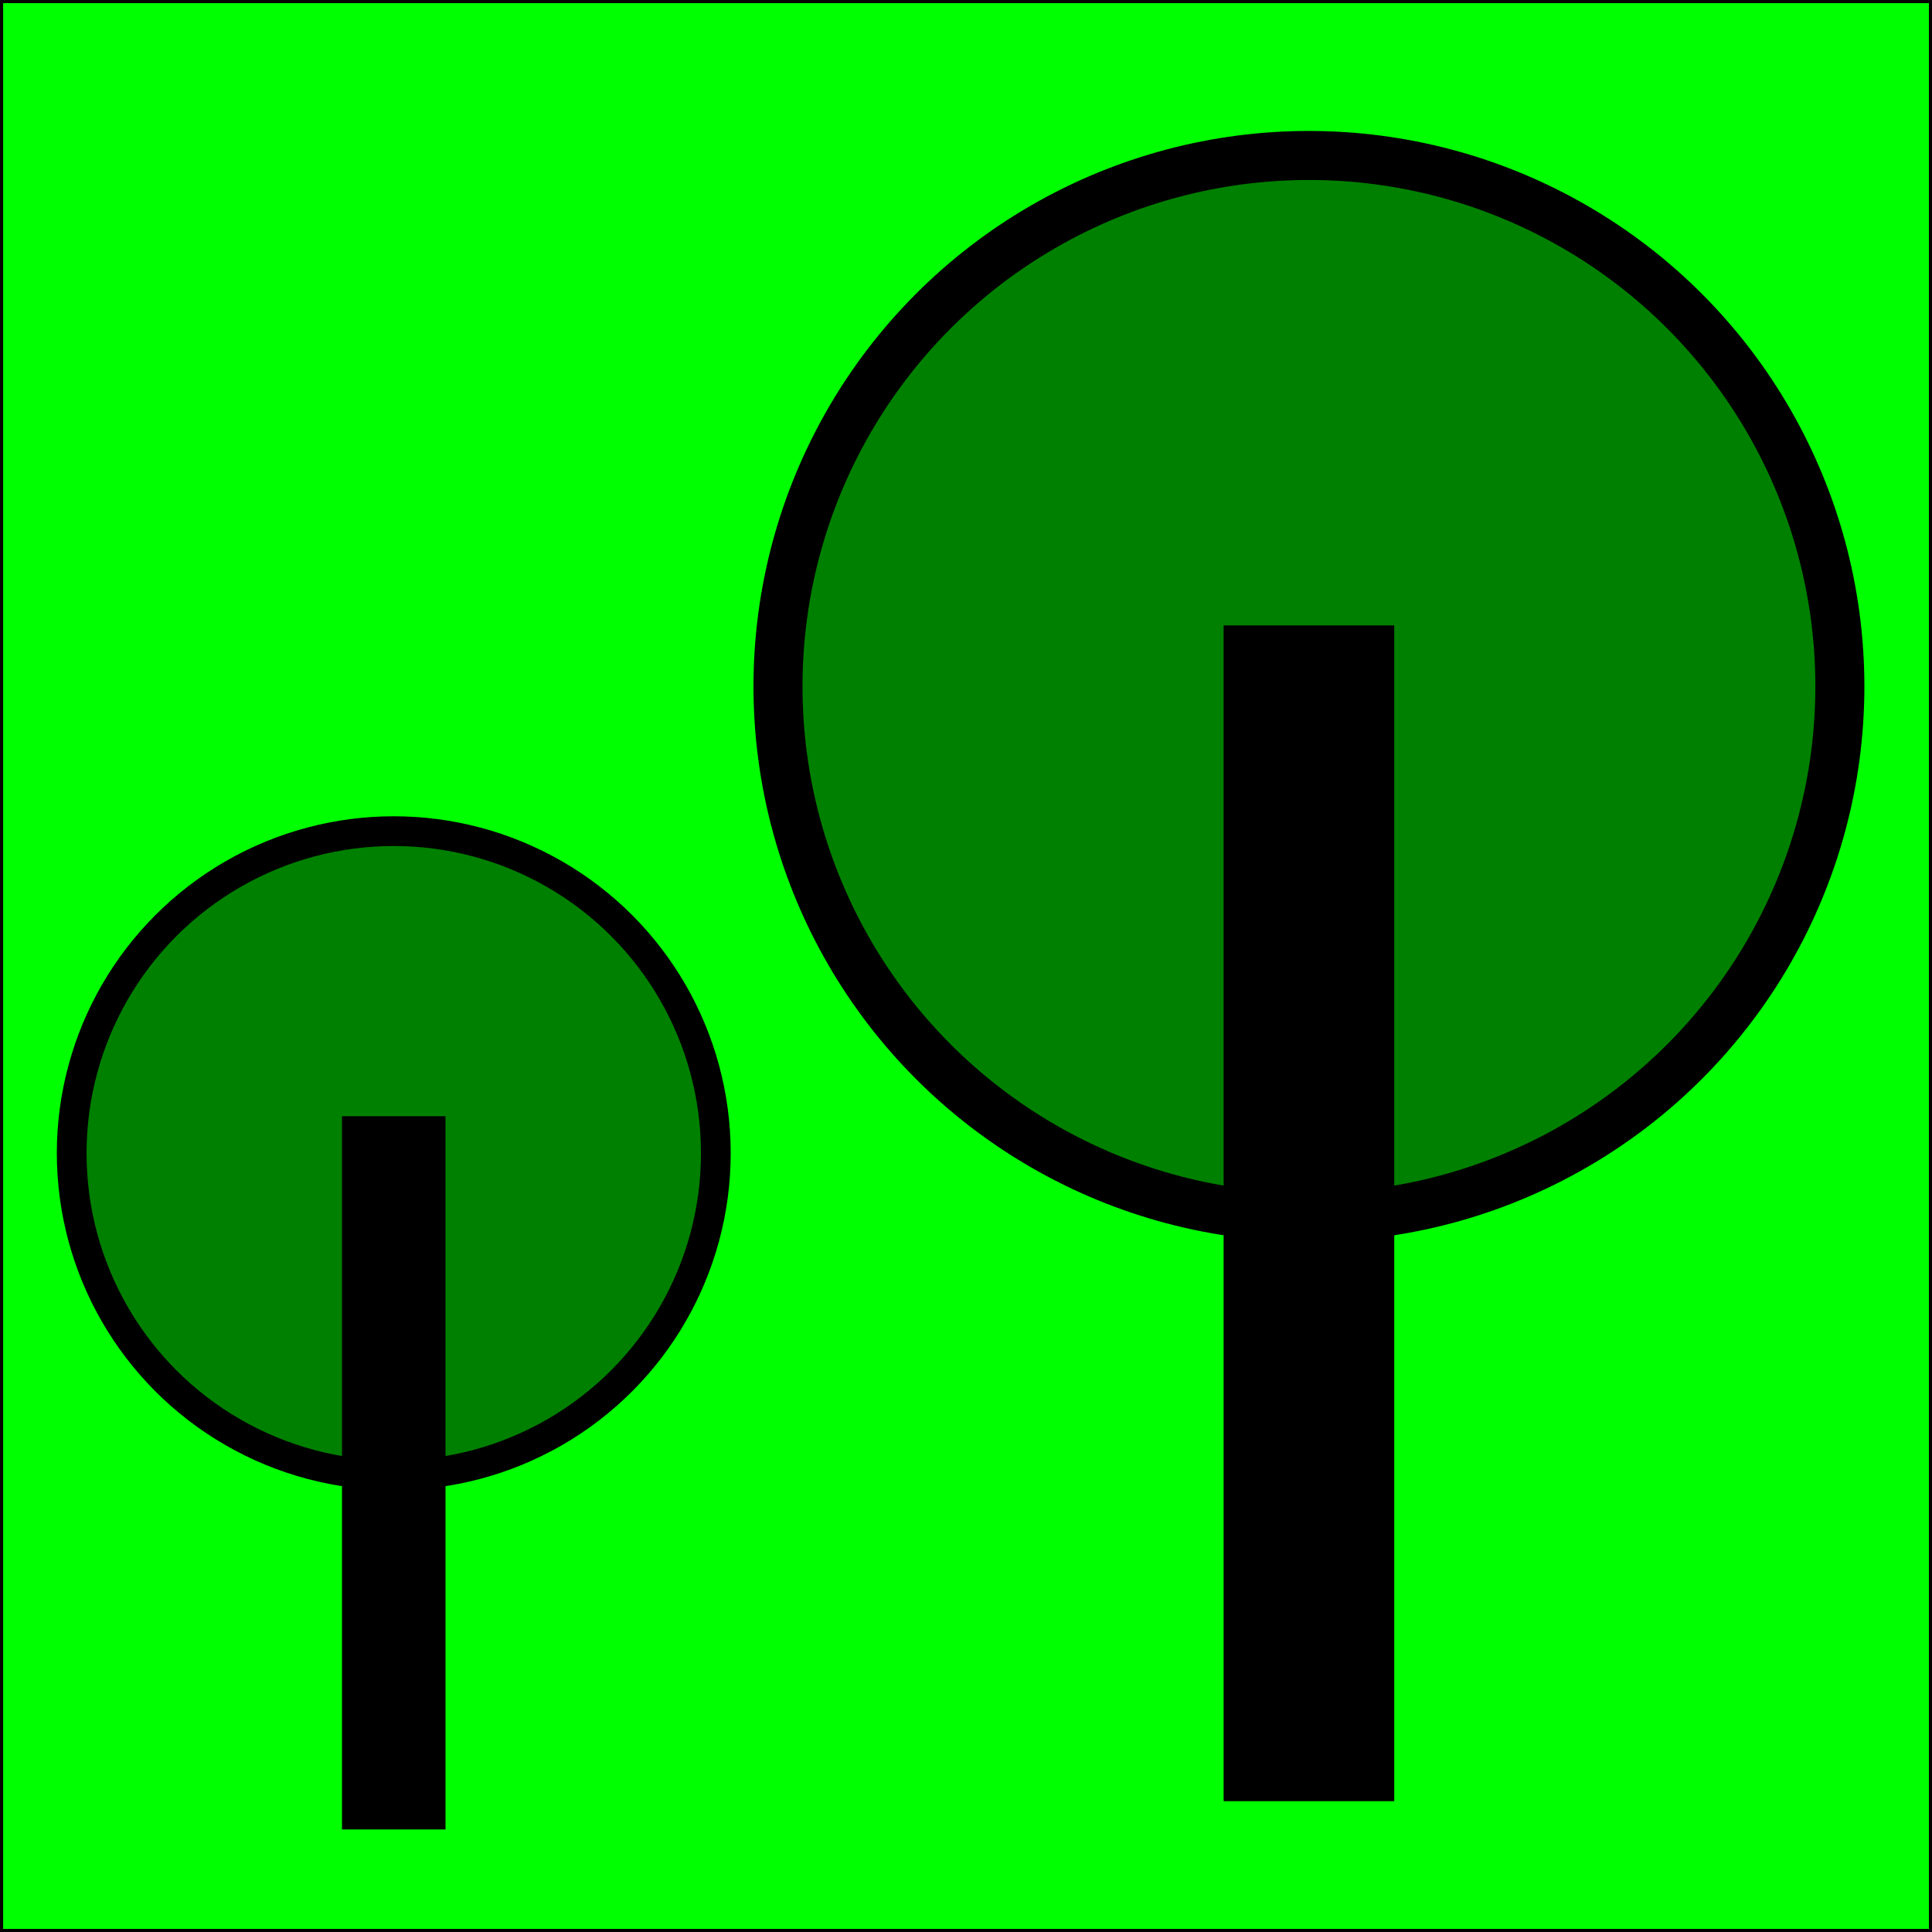 <?xml version="1.0" encoding="UTF-8" standalone="no"?>
<!-- Created with Inkscape (http://www.inkscape.org/) -->

<svg
   xmlns:dc="http://purl.org/dc/elements/1.1/"
   xmlns:cc="http://creativecommons.org/ns#"
   xmlns:rdf="http://www.w3.org/1999/02/22-rdf-syntax-ns#"
   xmlns:svg="http://www.w3.org/2000/svg"
   xmlns="http://www.w3.org/2000/svg"
   xmlns:sodipodi="http://sodipodi.sourceforge.net/DTD/sodipodi-0.dtd"
   xmlns:inkscape="http://www.inkscape.org/namespaces/inkscape"
   width="64"
   height="64"
   viewBox="0 0 64 64"
   id="svg2"
   version="1.1"
   inkscape:version="0.91 r13725"
   sodipodi:docname="tree_1.svg">
  <defs
     id="defs4" />
  <sodipodi:namedview
     id="base"
     pagecolor="#ffffff"
     bordercolor="#666666"
     borderopacity="1.0"
     inkscape:pageopacity="0.0"
     inkscape:pageshadow="2"
     inkscape:zoom="2.1386719"
     inkscape:cx="161.89298"
     inkscape:cy="-41.383001"
     inkscape:document-units="px"
     inkscape:current-layer="layer1"
     showgrid="false"
     inkscape:window-width="1600"
     inkscape:window-height="821"
     inkscape:window-x="0"
     inkscape:window-y="24"
     inkscape:window-maximized="1"
     units="px" />
  <g
     inkscape:label="Layer 1"
     inkscape:groupmode="layer"
     id="layer1"
     transform="translate(0,-988.362)">
    <rect
       style="fill:#00ff00;fill-opacity:1;stroke:#000000;stroke-width:0.103;stroke-miterlimit:4;stroke-dasharray:none"
       id="rect4136"
       width="63.897"
       height="63.897"
       x="0.052"
       y="988.414" />
    <circle
       style="fill:#008000;fill-opacity:1;stroke:#000000;stroke-width:0.985;stroke-miterlimit:4;stroke-dasharray:none"
       id="path4142"
       cy="1026.564"
       cx="13.044"
       r="10.669" />
    <rect
       style="fill:#000000;fill-opacity:1;stroke:#000000;stroke-width:1.046;stroke-miterlimit:4;stroke-dasharray:none"
       id="rect4144"
       width="2.383"
       height="22.58"
       x="11.852"
       y="1025.862" />
    <circle
       style="fill:#008000;fill-opacity:1;stroke:#000000;stroke-width:1.624;stroke-miterlimit:4;stroke-dasharray:none"
       id="path4142-3"
       cy="1011.1"
       cx="43.36"
       r="17.588" />
    <rect
       style="fill:#000000;fill-opacity:1;stroke:#000000;stroke-width:1.724;stroke-miterlimit:4;stroke-dasharray:none"
       id="rect4144-6"
       width="3.928"
       height="37.224"
       x="41.396"
       y="1009.942" />
  </g>
</svg>
